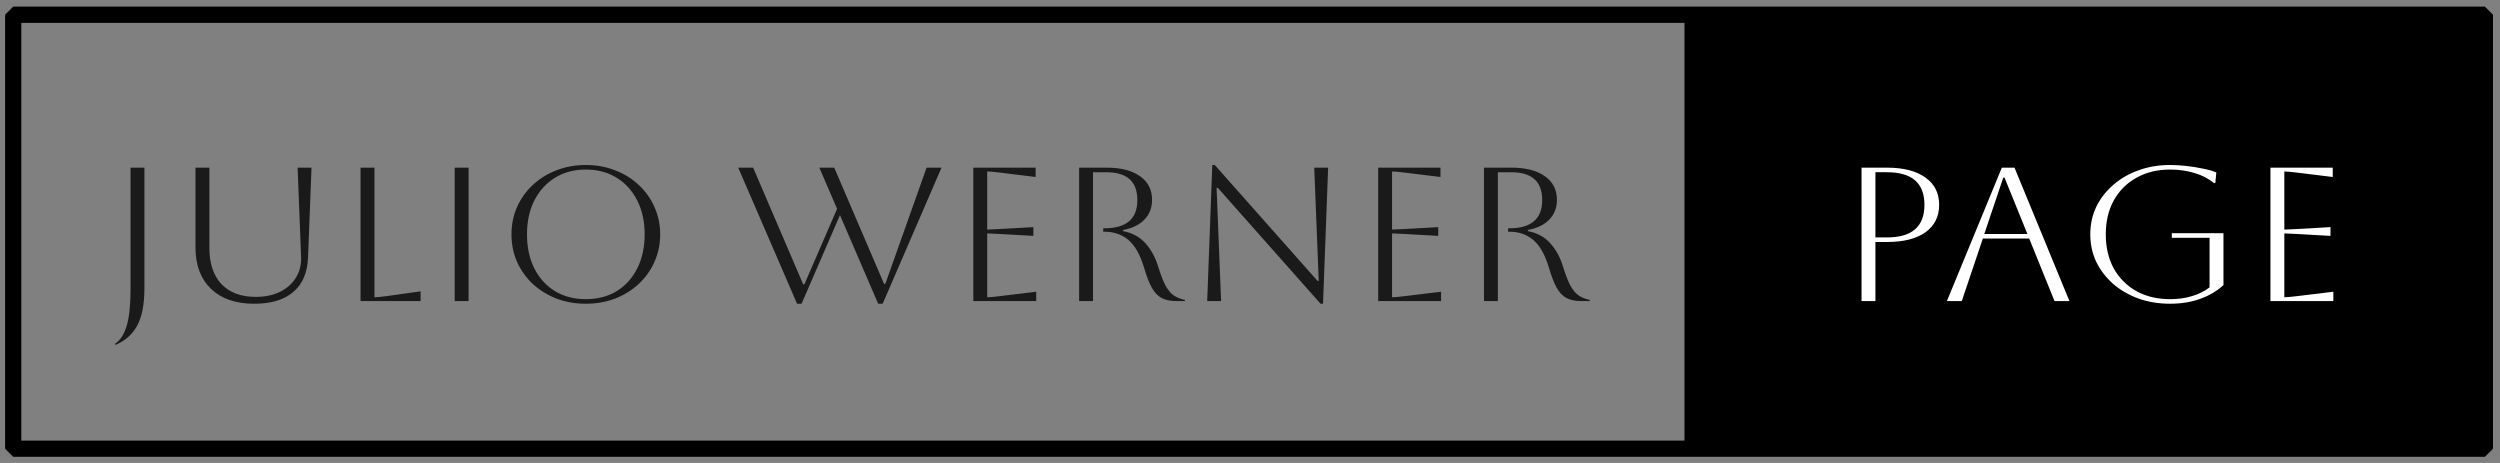 <svg
   width="108mm"
   height="20mm"
   viewBox="0 0 108 20"
   version="1.1"
   id="svg1"
   xmlns="http://www.w3.org/2000/svg"
   xmlns:svg="http://www.w3.org/2000/svg">
  <rect x="0" y="0" width="108" height="20" fill="#808080" stroke="none"/>
  <defs
     id="defs1" />
  <g
     id="layer1"
     transform="translate(-72.15,-89.316)">
    <path
       id="rect3"
       style="display:inline;stroke:#000000;stroke-width:0.588;stroke-linecap:round;stroke-linejoin:bevel;stroke-miterlimit:6.6;paint-order:markers fill stroke"
       d="m 186.703,92.488 h 52.356 v 28.926 h -52.356 z"
       transform="matrix(0.649,0,0,0.649,23.94,29.93)" />
    <path
       style="color:#000000;font-style:normal;font-variant:normal;font-weight:normal;font-stretch:normal;font-size:13.131px;line-height:normal;font-family:Aboreto;-inkscape-font-specification:'Aboreto, Normal';font-variant-ligatures:normal;font-variant-position:normal;font-variant-caps:normal;font-variant-numeric:normal;font-variant-alternates:normal;font-variant-east-asian:normal;font-feature-settings:normal;font-variation-settings:normal;text-indent:0;text-align:start;text-decoration-line:none;text-decoration-style:solid;text-decoration-color:#000000;letter-spacing:normal;word-spacing:normal;text-transform:none;writing-mode:lr-tb;direction:ltr;text-orientation:mixed;dominant-baseline:auto;baseline-shift:baseline;text-anchor:start;white-space:normal;shape-padding:0;shape-margin:0;inline-size:0;clip-rule:nonzero;display:inline;overflow:visible;visibility:visible;isolation:auto;mix-blend-mode:normal;color-interpolation:sRGB;color-interpolation-filters:linearRGB;solid-color:#000000;solid-opacity:1;vector-effect:none;fill:#ffffff;fill-opacity:1;fill-rule:nonzero;stroke:none;stroke-linecap:butt;stroke-linejoin:miter;stroke-miterlimit:4;stroke-dasharray:none;stroke-dashoffset:0;stroke-opacity:1;-inkscape-stroke:none;color-rendering:auto;image-rendering:auto;shape-rendering:auto;text-rendering:auto;enable-background:accumulate;stop-color:#000000;stop-opacity:1"
       d="m 191.411,115.458 v -9.192 h 1.641 c 1.059,0 1.882,0.228 2.469,0.683 0.587,0.446 0.88,1.072 0.88,1.878 0,0.805 -0.293,1.436 -0.88,1.891 -0.587,0.446 -1.409,0.67 -2.469,0.67 h -0.748 v 4.071 z m 1.641,-8.877 h -0.748 v 4.491 h 0.748 c 1.602,0 2.403,-0.748 2.403,-2.245 0,-1.497 -0.801,-2.245 -2.403,-2.245 z m 3.847,8.877 3.532,-9.192 h 0.814 l 3.532,9.192 h -0.959 l -1.628,-4.307 h -2.981 l -1.353,4.307 z m 3.624,-8.509 -1.221,3.887 h 2.771 l -1.471,-3.887 z m 10.833,4.149 V 110.783 h 3.322 v 3.572 c -0.403,0.403 -0.897,0.718 -1.484,0.945 -0.578,0.228 -1.226,0.341 -1.943,0.341 -0.735,0 -1.414,-0.118 -2.035,-0.355 -0.622,-0.245 -1.164,-0.582 -1.628,-1.011 -0.464,-0.438 -0.827,-0.945 -1.09,-1.523 -0.254,-0.578 -0.381,-1.208 -0.381,-1.891 0,-0.683 0.127,-1.313 0.381,-1.891 0.263,-0.578 0.626,-1.081 1.09,-1.51 0.464,-0.438 1.007,-0.775 1.628,-1.011 0.622,-0.245 1.3,-0.368 2.035,-0.368 0.315,0 0.657,0.022 1.024,0.066 0.376,0.044 0.735,0.105 1.077,0.184 0.341,0.07 0.63,0.158 0.867,0.263 l -0.066,0.735 h -0.079 c -0.35,-0.306 -0.77,-0.538 -1.261,-0.696 -0.49,-0.158 -1.011,-0.236 -1.563,-0.236 -0.823,0 -1.545,0.188 -2.167,0.565 -0.622,0.368 -1.107,0.889 -1.458,1.563 -0.341,0.665 -0.512,1.444 -0.512,2.337 0,0.893 0.171,1.676 0.512,2.35 0.35,0.665 0.836,1.186 1.458,1.563 0.622,0.368 1.344,0.552 2.167,0.552 0.508,0 0.976,-0.07 1.405,-0.21 0.438,-0.14 0.814,-0.341 1.129,-0.604 v -3.414 z m 6.342,4.36 v -9.192 h 4.005 v 0.643 l -2.298,-0.302 c -0.403,-0.052 -0.674,-0.079 -0.814,-0.079 v 4.005 c 0.114,0 0.385,-0.013 0.814,-0.039 l 2.154,-0.131 v 0.604 l -2.154,-0.131 c -0.429,-0.026 -0.7,-0.039 -0.814,-0.039 v 4.399 c 0.158,0 0.433,-0.026 0.827,-0.079 l 2.324,-0.302 v 0.643 z"
       id="text1-9"
       transform="matrix(0.672,0,0,0.627,23.94,29.93)"
       aria-label="Page " />
    <path
       style="color:#000000;font-style:normal;font-variant:normal;font-weight:normal;font-stretch:normal;font-size:13.131px;line-height:normal;font-family:Aboreto;-inkscape-font-specification:'Aboreto, Normal';font-variant-ligatures:normal;font-variant-position:normal;font-variant-caps:normal;font-variant-numeric:normal;font-variant-alternates:normal;font-variant-east-asian:normal;font-feature-settings:normal;font-variation-settings:normal;text-indent:0;text-align:start;text-decoration-line:none;text-decoration-style:solid;text-decoration-color:#000000;letter-spacing:normal;word-spacing:normal;text-transform:none;writing-mode:lr-tb;direction:ltr;text-orientation:mixed;dominant-baseline:auto;baseline-shift:baseline;text-anchor:start;white-space:normal;shape-padding:0;shape-margin:0;inline-size:0;clip-rule:nonzero;display:inline;overflow:visible;visibility:visible;isolation:auto;mix-blend-mode:normal;color-interpolation:sRGB;color-interpolation-filters:linearRGB;solid-color:#000000;solid-opacity:1;vector-effect:none;fill:#1a1a1a;fill-opacity:1;fill-rule:nonzero;stroke:none;stroke-linecap:butt;stroke-linejoin:miter;stroke-miterlimit:4;stroke-dasharray:none;stroke-dashoffset:0;stroke-opacity:1;-inkscape-stroke:none;color-rendering:auto;image-rendering:auto;shape-rendering:auto;text-rendering:auto;enable-background:accumulate;stop-color:#000000;stop-opacity:1"
       d="m 80.133,114.644 v -8.378 h 0.893 v 8.299 c 0,1.103 -0.153,1.961 -0.46,2.574 -0.306,0.613 -0.775,1.059 -1.405,1.339 l -0.039,-0.066 c 0.35,-0.245 0.604,-0.661 0.762,-1.247 0.166,-0.578 0.249,-1.418 0.249,-2.521 z m 4.176,-8.378 h 0.893 v 5.541 c 0,1.059 0.258,1.887 0.775,2.482 0.525,0.587 1.261,0.88 2.206,0.88 0.595,0 1.112,-0.114 1.549,-0.341 0.446,-0.236 0.788,-0.56 1.024,-0.972 0.245,-0.411 0.359,-0.884 0.341,-1.418 l -0.223,-6.172 h 0.893 l -0.223,6.172 c -0.035,1.05 -0.35,1.847 -0.945,2.39 -0.587,0.543 -1.427,0.814 -2.521,0.814 -1.182,0 -2.105,-0.341 -2.771,-1.024 -0.665,-0.692 -0.998,-1.637 -0.998,-2.836 z m 10.61,0 h 0.893 v 8.929 c 0.166,0 0.429,-0.026 0.788,-0.079 l 2.18,-0.328 v 0.67 h -3.861 z m 6.053,9.192 v -9.192 h 0.893 v 9.192 z m 3.65,-4.596 c 0,-0.674 0.118,-1.3 0.355,-1.878 0.245,-0.587 0.582,-1.094 1.011,-1.523 0.438,-0.438 0.945,-0.775 1.523,-1.011 0.587,-0.245 1.217,-0.368 1.891,-0.368 0.674,0 1.3,0.123 1.878,0.368 0.587,0.236 1.094,0.573 1.523,1.011 0.438,0.429 0.775,0.937 1.011,1.523 0.245,0.578 0.368,1.204 0.368,1.878 0,0.674 -0.123,1.304 -0.368,1.891 -0.236,0.578 -0.573,1.085 -1.011,1.523 -0.429,0.429 -0.937,0.766 -1.523,1.011 -0.578,0.236 -1.204,0.355 -1.878,0.355 -0.674,0 -1.304,-0.118 -1.891,-0.355 -0.578,-0.245 -1.086,-0.582 -1.523,-1.011 -0.429,-0.438 -0.766,-0.945 -1.011,-1.523 -0.236,-0.587 -0.355,-1.217 -0.355,-1.891 z m 0.998,0 c 0,0.893 0.158,1.676 0.473,2.35 0.315,0.665 0.757,1.186 1.326,1.563 0.569,0.368 1.23,0.552 1.983,0.552 0.753,0 1.414,-0.184 1.983,-0.552 0.569,-0.376 1.011,-0.902 1.326,-1.576 0.315,-0.674 0.473,-1.453 0.473,-2.337 0,-0.884 -0.158,-1.659 -0.473,-2.324 -0.315,-0.674 -0.757,-1.199 -1.326,-1.576 -0.569,-0.376 -1.23,-0.565 -1.983,-0.565 -0.753,0 -1.414,0.188 -1.983,0.565 -0.56,0.368 -1.002,0.889 -1.326,1.563 -0.315,0.665 -0.473,1.444 -0.473,2.337 z m 13.578,-4.596 h 0.959 l 3.217,8.036 h 0.079 l 2.101,-5.2 -1.142,-2.836 h 0.959 l 3.204,8.01 h 0.079 l 2.653,-8.01 h 0.959 l -3.782,9.376 h -0.289 l -2.456,-6.106 -2.469,6.106 h -0.289 z m 15.114,9.192 v -9.192 h 4.005 v 0.643 l -2.298,-0.302 c -0.403,-0.052 -0.674,-0.079 -0.814,-0.079 v 4.005 c 0.114,0 0.385,-0.013 0.814,-0.039 l 2.154,-0.131 v 0.604 l -2.154,-0.131 c -0.429,-0.026 -0.7,-0.039 -0.814,-0.039 v 4.399 c 0.158,0 0.433,-0.026 0.827,-0.079 l 2.324,-0.302 v 0.643 z m 6.802,-9.192 h 1.76 c 0.928,0 1.646,0.197 2.154,0.591 0.516,0.385 0.775,0.928 0.775,1.628 0,0.543 -0.162,0.994 -0.486,1.353 -0.315,0.359 -0.775,0.6 -1.379,0.722 v 0.079 c 0.578,0.114 1.05,0.385 1.418,0.814 0.368,0.429 0.643,0.959 0.827,1.589 0.166,0.578 0.328,1.029 0.486,1.353 0.166,0.315 0.346,0.543 0.538,0.683 0.201,0.14 0.438,0.241 0.709,0.302 v 0.079 h -0.538 c -0.385,0 -0.705,-0.07 -0.959,-0.21 -0.245,-0.14 -0.455,-0.376 -0.63,-0.709 -0.175,-0.333 -0.341,-0.792 -0.499,-1.379 -0.254,-0.902 -0.591,-1.541 -1.011,-1.917 -0.42,-0.376 -0.932,-0.565 -1.536,-0.565 h -0.079 v -0.236 h 0.079 c 1.409,0 2.114,-0.648 2.114,-1.943 0,-1.278 -0.661,-1.917 -1.983,-1.917 h -0.867 v 8.877 h -0.893 z m 8.233,9.192 0.328,-9.376 h 0.158 l 6.605,7.984 h 0.079 l -0.289,-7.8 h 0.893 l -0.328,9.376 h -0.158 l -6.605,-7.984 h -0.079 l 0.289,7.8 z m 10.991,0 v -9.192 h 4.005 v 0.643 l -2.298,-0.302 c -0.403,-0.052 -0.674,-0.079 -0.814,-0.079 v 4.005 c 0.114,0 0.385,-0.013 0.814,-0.039 l 2.154,-0.131 v 0.604 l -2.154,-0.131 c -0.429,-0.026 -0.7,-0.039 -0.814,-0.039 v 4.399 c 0.158,0 0.433,-0.026 0.827,-0.079 l 2.324,-0.302 v 0.643 z m 6.802,-9.192 h 1.76 c 0.928,0 1.646,0.197 2.154,0.591 0.516,0.385 0.775,0.928 0.775,1.628 0,0.543 -0.162,0.994 -0.486,1.353 -0.315,0.359 -0.775,0.6 -1.379,0.722 v 0.079 c 0.578,0.114 1.05,0.385 1.418,0.814 0.368,0.429 0.643,0.959 0.827,1.589 0.166,0.578 0.328,1.029 0.486,1.353 0.166,0.315 0.346,0.543 0.538,0.683 0.201,0.14 0.438,0.241 0.709,0.302 v 0.079 h -0.538 c -0.385,0 -0.705,-0.07 -0.959,-0.21 -0.245,-0.14 -0.455,-0.376 -0.63,-0.709 -0.175,-0.333 -0.341,-0.792 -0.499,-1.379 -0.254,-0.902 -0.591,-1.541 -1.011,-1.917 -0.42,-0.376 -0.932,-0.565 -1.536,-0.565 h -0.079 v -0.236 h 0.079 c 1.409,0 2.114,-0.648 2.114,-1.943 0,-1.278 -0.661,-1.917 -1.983,-1.917 h -0.867 v 8.877 h -0.893 z"
       id="text1"
       transform="matrix(0.672,0,0,0.627,23.94,29.93)"
       aria-label="Julio werner " />
    <path
       id="rect9"
       style="display:inline;fill:none;stroke:#000000;stroke-width:1.079;stroke-linecap:round;stroke-linejoin:bevel;stroke-miterlimit:6.6;paint-order:markers fill stroke"
       d="M 64.238,93.3 H 228.763 V 122.188 H 64.238 Z"
       transform="matrix(0.649,0,0,0.649,31.03,29.401)" />
  </g>
</svg>
